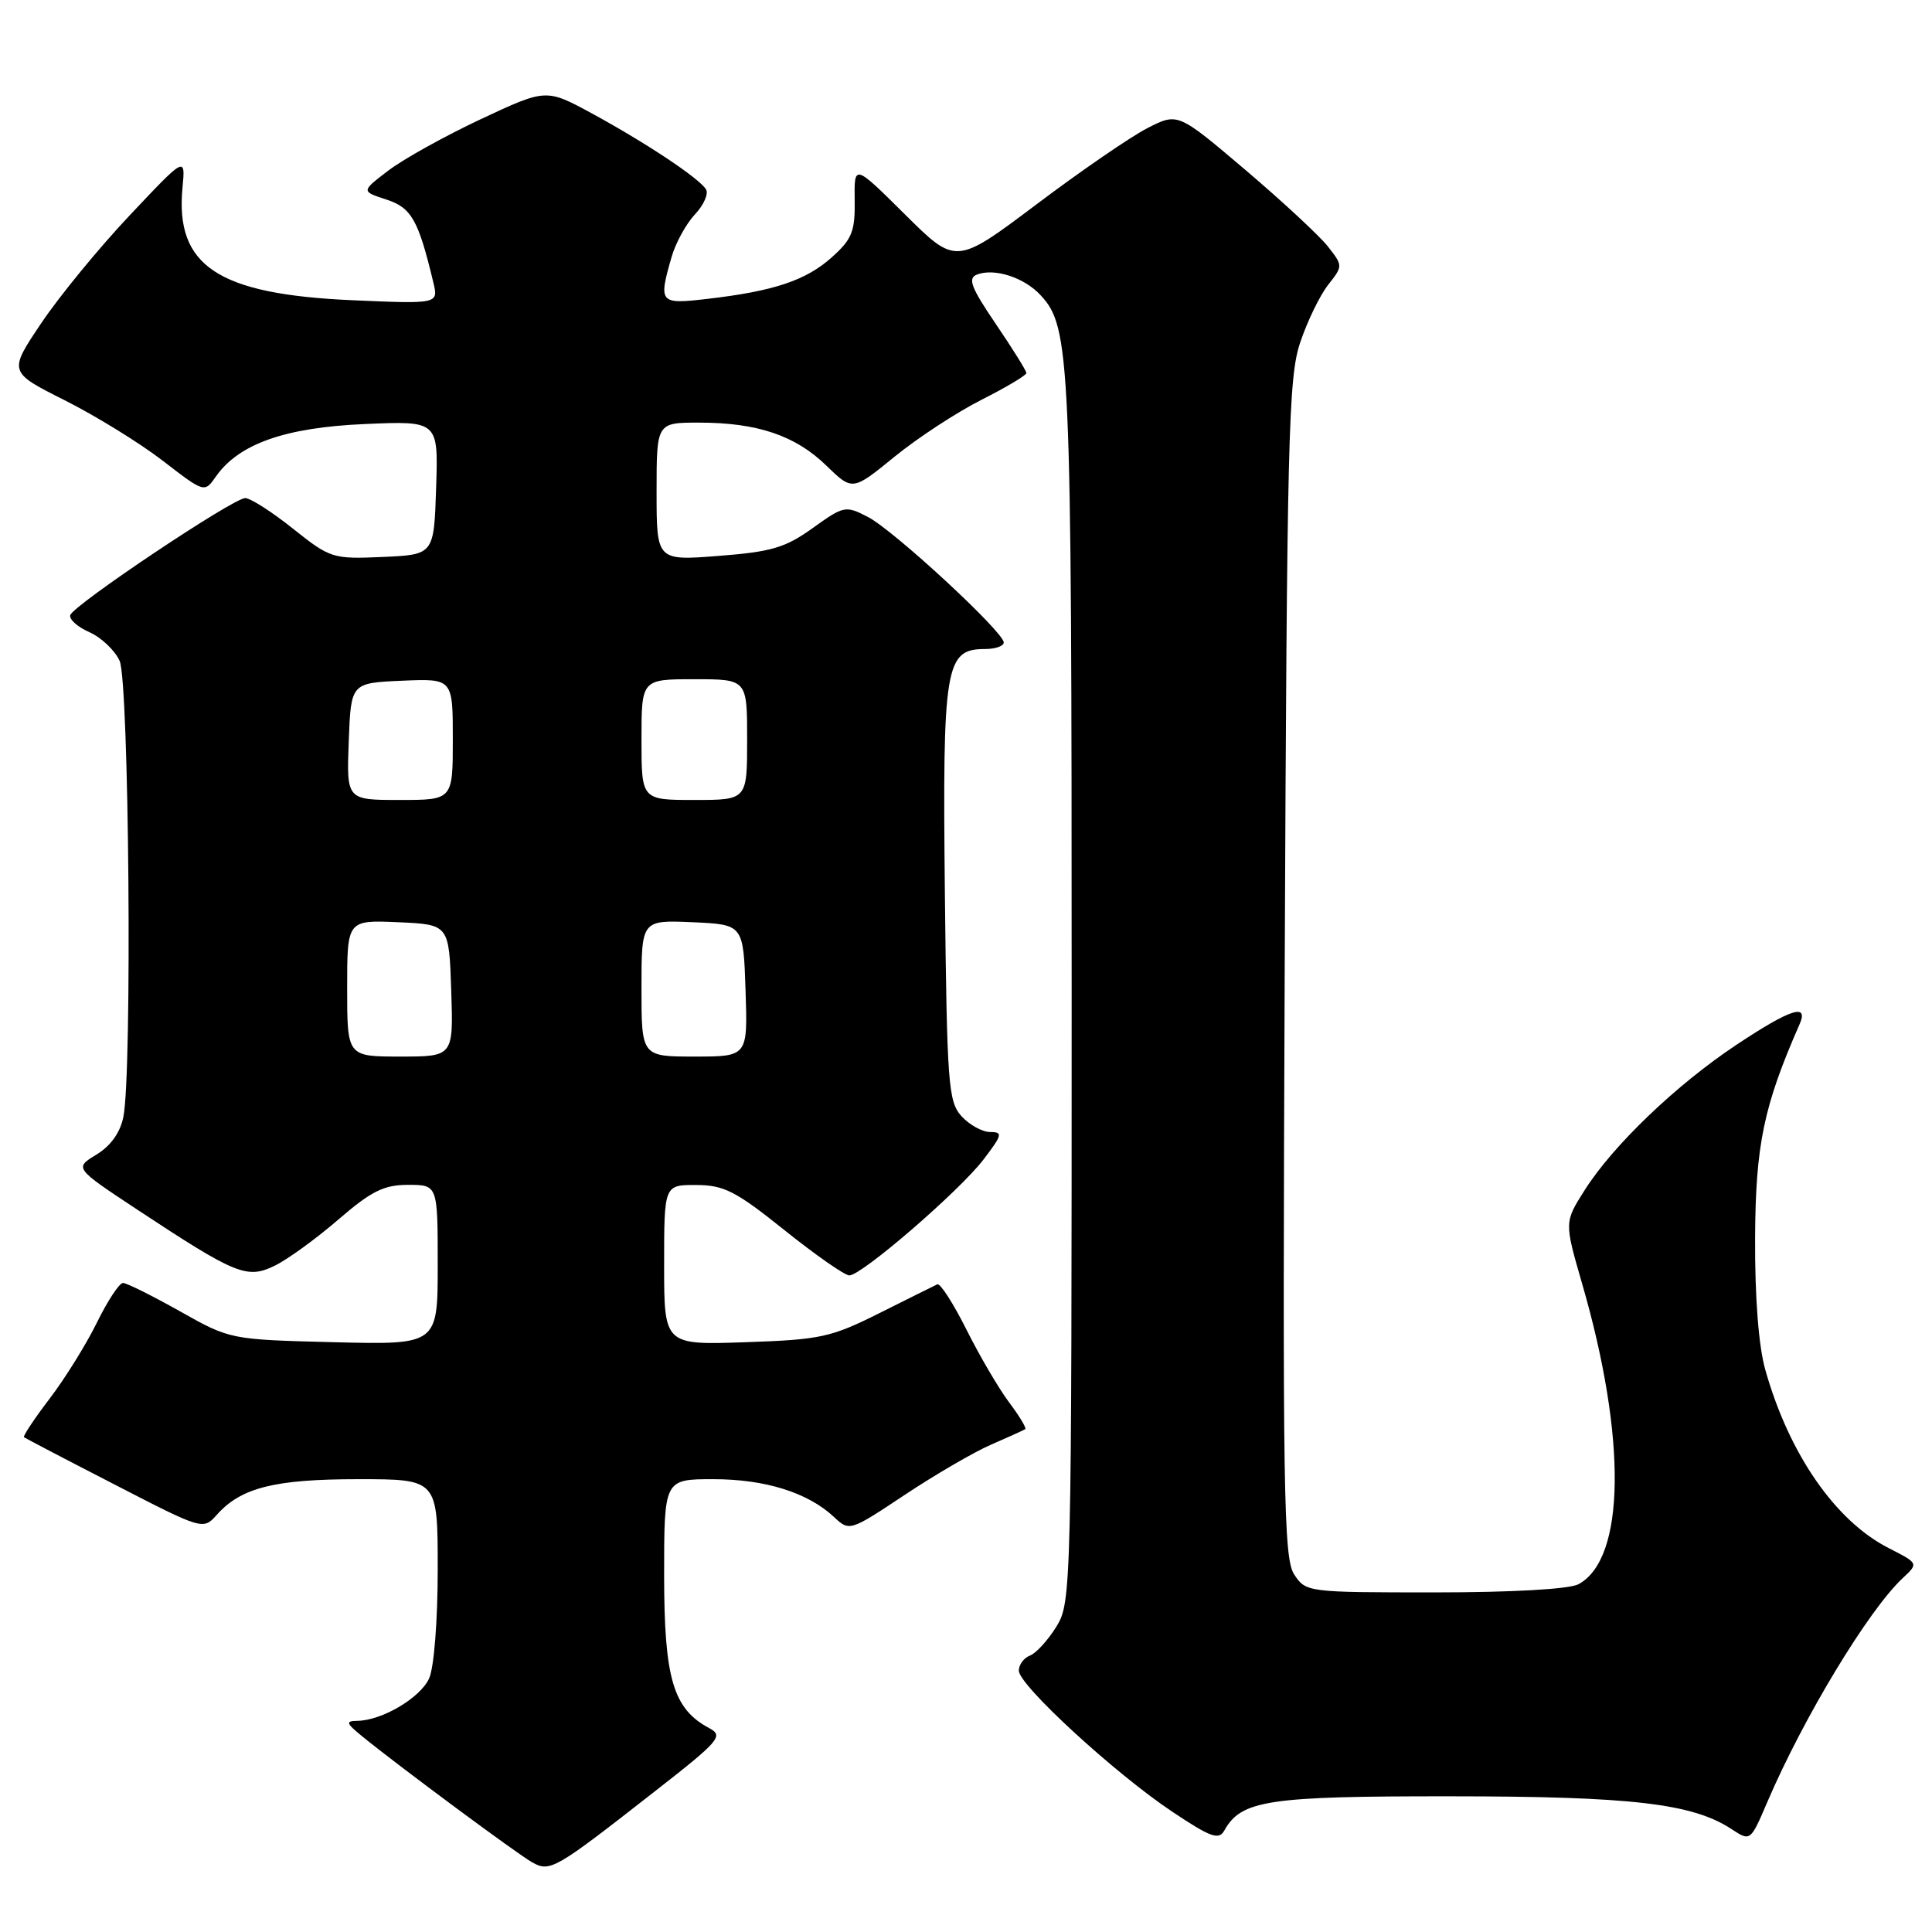 <?xml version="1.0" encoding="UTF-8" standalone="no"?>
<!DOCTYPE svg PUBLIC "-//W3C//DTD SVG 1.1//EN" "http://www.w3.org/Graphics/SVG/1.1/DTD/svg11.dtd" >
<svg xmlns="http://www.w3.org/2000/svg" xmlns:xlink="http://www.w3.org/1999/xlink" version="1.1" viewBox="0 0 256 256">
 <g >
 <path fill="currentColor"
d=" M 86.72 237.40 C 95.37 230.65 95.91 230.02 93.98 228.99 C 89.19 226.43 88.01 222.42 88.00 208.75 C 88.00 196.00 88.00 196.00 94.53 196.00 C 101.40 196.00 107.07 197.78 110.52 201.02 C 112.55 202.93 112.63 202.90 119.88 198.08 C 123.90 195.41 129.06 192.40 131.35 191.41 C 133.63 190.42 135.66 189.50 135.85 189.37 C 136.04 189.24 135.08 187.64 133.71 185.82 C 132.34 183.99 129.80 179.66 128.06 176.18 C 126.32 172.71 124.59 170.01 124.20 170.18 C 123.82 170.36 120.37 172.07 116.54 173.99 C 110.11 177.21 108.74 177.51 98.79 177.85 C 88.00 178.22 88.00 178.22 88.00 167.61 C 88.00 157.00 88.00 157.00 92.25 157.02 C 95.93 157.03 97.50 157.83 103.97 163.02 C 108.08 166.31 111.94 169.00 112.54 169.00 C 114.18 169.00 127.15 157.80 130.32 153.64 C 132.81 150.38 132.91 150.00 131.21 150.00 C 130.16 150.00 128.45 149.05 127.40 147.90 C 125.65 145.95 125.48 143.70 125.20 118.29 C 124.88 88.16 125.24 86.00 130.52 86.00 C 131.89 86.00 133.00 85.61 133.00 85.13 C 133.00 83.74 118.43 70.27 115.02 68.51 C 112.03 66.96 111.82 67.01 107.69 69.97 C 104.06 72.58 102.22 73.12 95.22 73.66 C 87.00 74.30 87.00 74.30 87.00 65.15 C 87.00 56.00 87.00 56.00 92.63 56.00 C 100.34 56.00 105.39 57.70 109.49 61.69 C 112.96 65.06 112.96 65.06 118.54 60.51 C 121.60 58.02 126.79 54.62 130.06 52.97 C 133.33 51.32 136.00 49.73 136.00 49.43 C 136.00 49.13 134.18 46.21 131.95 42.93 C 128.66 38.08 128.19 36.86 129.46 36.38 C 131.77 35.49 135.70 36.76 137.87 39.10 C 141.83 43.35 142.00 47.04 142.00 131.07 C 142.00 210.79 141.96 212.32 139.98 215.53 C 138.87 217.33 137.29 219.06 136.48 219.37 C 135.67 219.68 135.00 220.58 135.00 221.37 C 135.00 223.29 147.70 234.96 155.30 240.04 C 160.43 243.47 161.50 243.85 162.23 242.55 C 164.48 238.53 167.98 238.00 192.20 238.02 C 216.23 238.03 224.25 238.97 229.43 242.36 C 231.94 244.01 231.94 244.01 234.19 238.75 C 238.99 227.55 247.60 213.32 252.14 209.09 C 254.22 207.15 254.22 207.15 250.26 205.13 C 243.19 201.53 237.05 192.65 233.91 181.50 C 233.02 178.34 232.52 171.89 232.56 164.00 C 232.62 151.71 233.70 146.53 238.44 135.75 C 239.71 132.88 237.28 133.66 230.06 138.46 C 222.11 143.75 213.75 151.75 209.99 157.68 C 207.28 161.94 207.28 161.94 209.63 170.06 C 215.58 190.57 215.38 206.58 209.15 209.92 C 207.93 210.57 200.38 211.00 190.09 211.00 C 173.21 211.00 173.03 210.98 171.48 208.61 C 170.08 206.47 169.94 197.75 170.23 128.36 C 170.53 57.94 170.72 50.01 172.28 45.39 C 173.22 42.58 174.89 39.14 175.98 37.75 C 177.96 35.23 177.96 35.22 175.93 32.63 C 174.80 31.21 169.88 26.64 164.98 22.48 C 156.07 14.92 156.07 14.92 152.05 16.97 C 149.84 18.10 143.23 22.64 137.35 27.07 C 126.66 35.11 126.66 35.11 119.92 28.42 C 113.18 21.73 113.18 21.73 113.25 26.53 C 113.31 30.68 112.90 31.70 110.20 34.11 C 106.78 37.16 102.55 38.58 93.75 39.60 C 87.38 40.35 87.23 40.17 88.98 34.08 C 89.51 32.21 90.91 29.66 92.08 28.41 C 93.25 27.17 93.91 25.67 93.55 25.09 C 92.64 23.61 85.63 18.95 78.43 15.03 C 72.36 11.74 72.36 11.74 63.73 15.78 C 58.98 18.01 53.47 21.07 51.47 22.59 C 47.85 25.35 47.85 25.35 51.17 26.43 C 54.51 27.51 55.43 29.11 57.41 37.39 C 58.11 40.28 58.11 40.28 46.65 39.78 C 28.86 38.99 23.20 35.24 24.18 24.88 C 24.58 20.69 24.58 20.69 17.19 28.53 C 13.12 32.84 7.84 39.28 5.46 42.83 C 1.12 49.29 1.12 49.29 8.58 53.04 C 12.68 55.10 18.53 58.71 21.57 61.05 C 27.09 65.31 27.09 65.31 28.61 63.14 C 31.65 58.81 37.76 56.65 48.29 56.19 C 58.08 55.76 58.08 55.76 57.79 64.63 C 57.50 73.50 57.50 73.50 50.70 73.80 C 44.08 74.09 43.77 73.99 38.82 70.05 C 36.03 67.82 33.18 66.00 32.49 66.00 C 30.90 66.00 9.73 80.16 9.31 81.51 C 9.14 82.06 10.28 83.08 11.85 83.77 C 13.41 84.46 15.21 86.17 15.85 87.56 C 17.10 90.31 17.53 142.09 16.35 147.98 C 15.94 150.06 14.67 151.84 12.78 152.99 C 9.85 154.77 9.85 154.77 18.17 160.27 C 31.28 168.92 32.72 169.51 36.41 167.71 C 38.11 166.88 41.90 164.13 44.83 161.60 C 49.21 157.82 50.86 157.00 54.08 157.00 C 58.00 157.00 58.00 157.00 58.00 167.60 C 58.00 178.19 58.00 178.19 44.25 177.85 C 30.50 177.50 30.50 177.50 23.84 173.75 C 20.17 171.69 16.78 170.00 16.30 170.00 C 15.81 170.00 14.26 172.36 12.84 175.25 C 11.42 178.14 8.60 182.68 6.56 185.35 C 4.53 188.01 3.01 190.31 3.18 190.44 C 3.36 190.58 8.77 193.41 15.21 196.72 C 26.84 202.72 26.92 202.74 28.71 200.74 C 31.92 197.12 36.37 196.00 47.47 196.00 C 58.00 196.00 58.00 196.00 58.00 207.95 C 58.00 214.76 57.51 220.98 56.86 222.40 C 55.69 224.98 50.61 227.98 47.35 228.02 C 45.76 228.04 45.85 228.33 48.00 230.08 C 52.79 233.99 68.51 245.64 70.50 246.76 C 72.89 248.10 73.47 247.77 86.72 237.40 Z  M 46.00 130.95 C 46.00 121.91 46.00 121.91 52.75 122.20 C 59.50 122.50 59.50 122.50 59.79 131.25 C 60.08 140.00 60.08 140.00 53.04 140.00 C 46.00 140.00 46.00 140.00 46.00 130.95 Z  M 85.00 130.95 C 85.00 121.91 85.00 121.91 91.75 122.20 C 98.50 122.50 98.50 122.50 98.79 131.25 C 99.08 140.00 99.08 140.00 92.04 140.00 C 85.00 140.00 85.00 140.00 85.00 130.95 Z  M 46.21 98.25 C 46.50 90.50 46.50 90.50 53.25 90.20 C 60.00 89.91 60.00 89.91 60.00 97.95 C 60.00 106.00 60.00 106.00 52.96 106.00 C 45.92 106.00 45.92 106.00 46.21 98.25 Z  M 85.00 98.00 C 85.00 90.00 85.00 90.00 92.00 90.00 C 99.00 90.00 99.00 90.00 99.00 98.00 C 99.00 106.00 99.00 106.00 92.00 106.00 C 85.00 106.00 85.00 106.00 85.00 98.00 Z "/>
</g>
</svg>